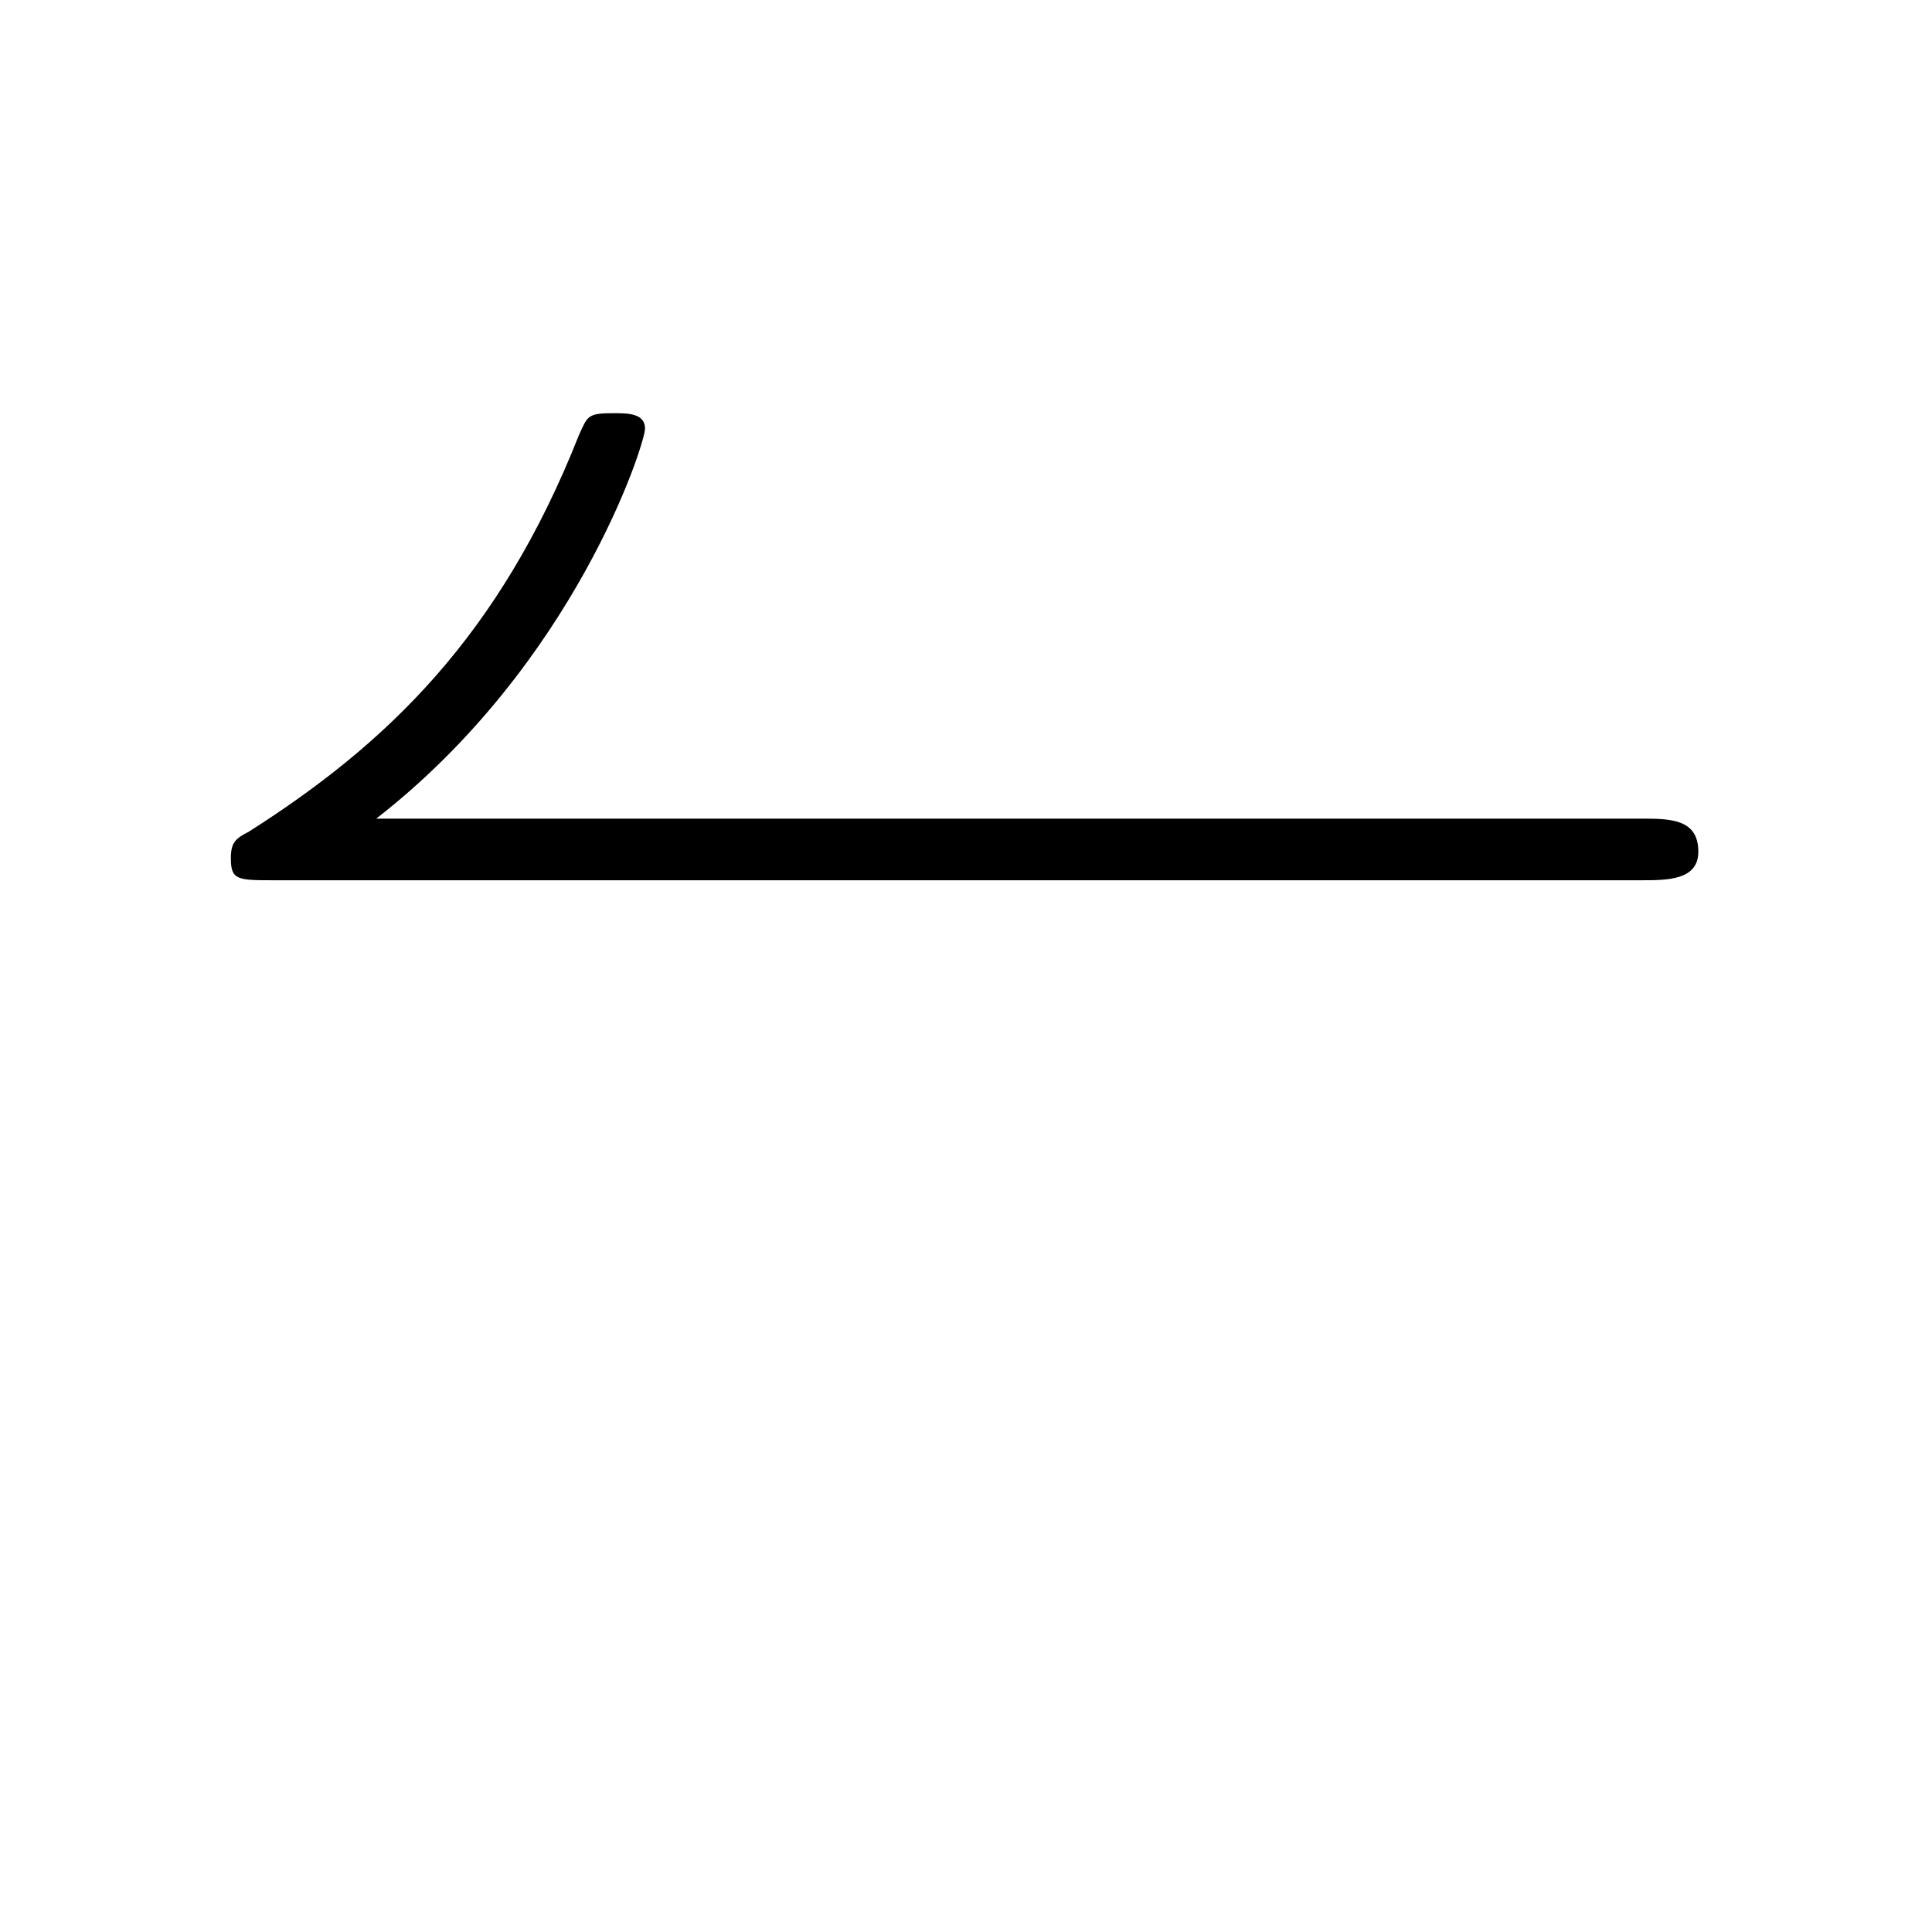 <?xml version="1.0" encoding="UTF-8"?>
<svg xmlns="http://www.w3.org/2000/svg" xmlns:xlink="http://www.w3.org/1999/xlink" width="13.7pt" height="13.7pt" viewBox="0 0 13.7 13.7" version="1.1">
<defs>
<g>
<symbol overflow="visible" id="glyph0-0">
<path style="stroke:none;" d=""/>
</symbol>
<symbol overflow="visible" id="glyph0-1">
<path style="stroke:none;" d="M 10.641 -2.766 C 10.828 -2.766 11.047 -2.766 11.047 -2.969 C 11.047 -3.203 10.844 -3.203 10.641 -3.203 L 1.672 -3.203 C 3.078 -4.297 3.578 -5.859 3.578 -5.969 C 3.578 -6.078 3.453 -6.078 3.359 -6.078 C 3.172 -6.078 3.172 -6.062 3.109 -5.922 C 2.547 -4.5 1.75 -3.734 0.766 -3.109 C 0.672 -3.062 0.641 -3.031 0.641 -2.922 C 0.641 -2.766 0.688 -2.766 0.953 -2.766 Z M 10.641 -2.766 "/>
</symbol>
</g>
</defs>
<g id="surface1">
<g style="fill:rgb(0%,0%,0%);fill-opacity:1;">
  <use xlink:href="#glyph0-1" x="0.996" y="9.008"/>
</g>
</g>
</svg>
